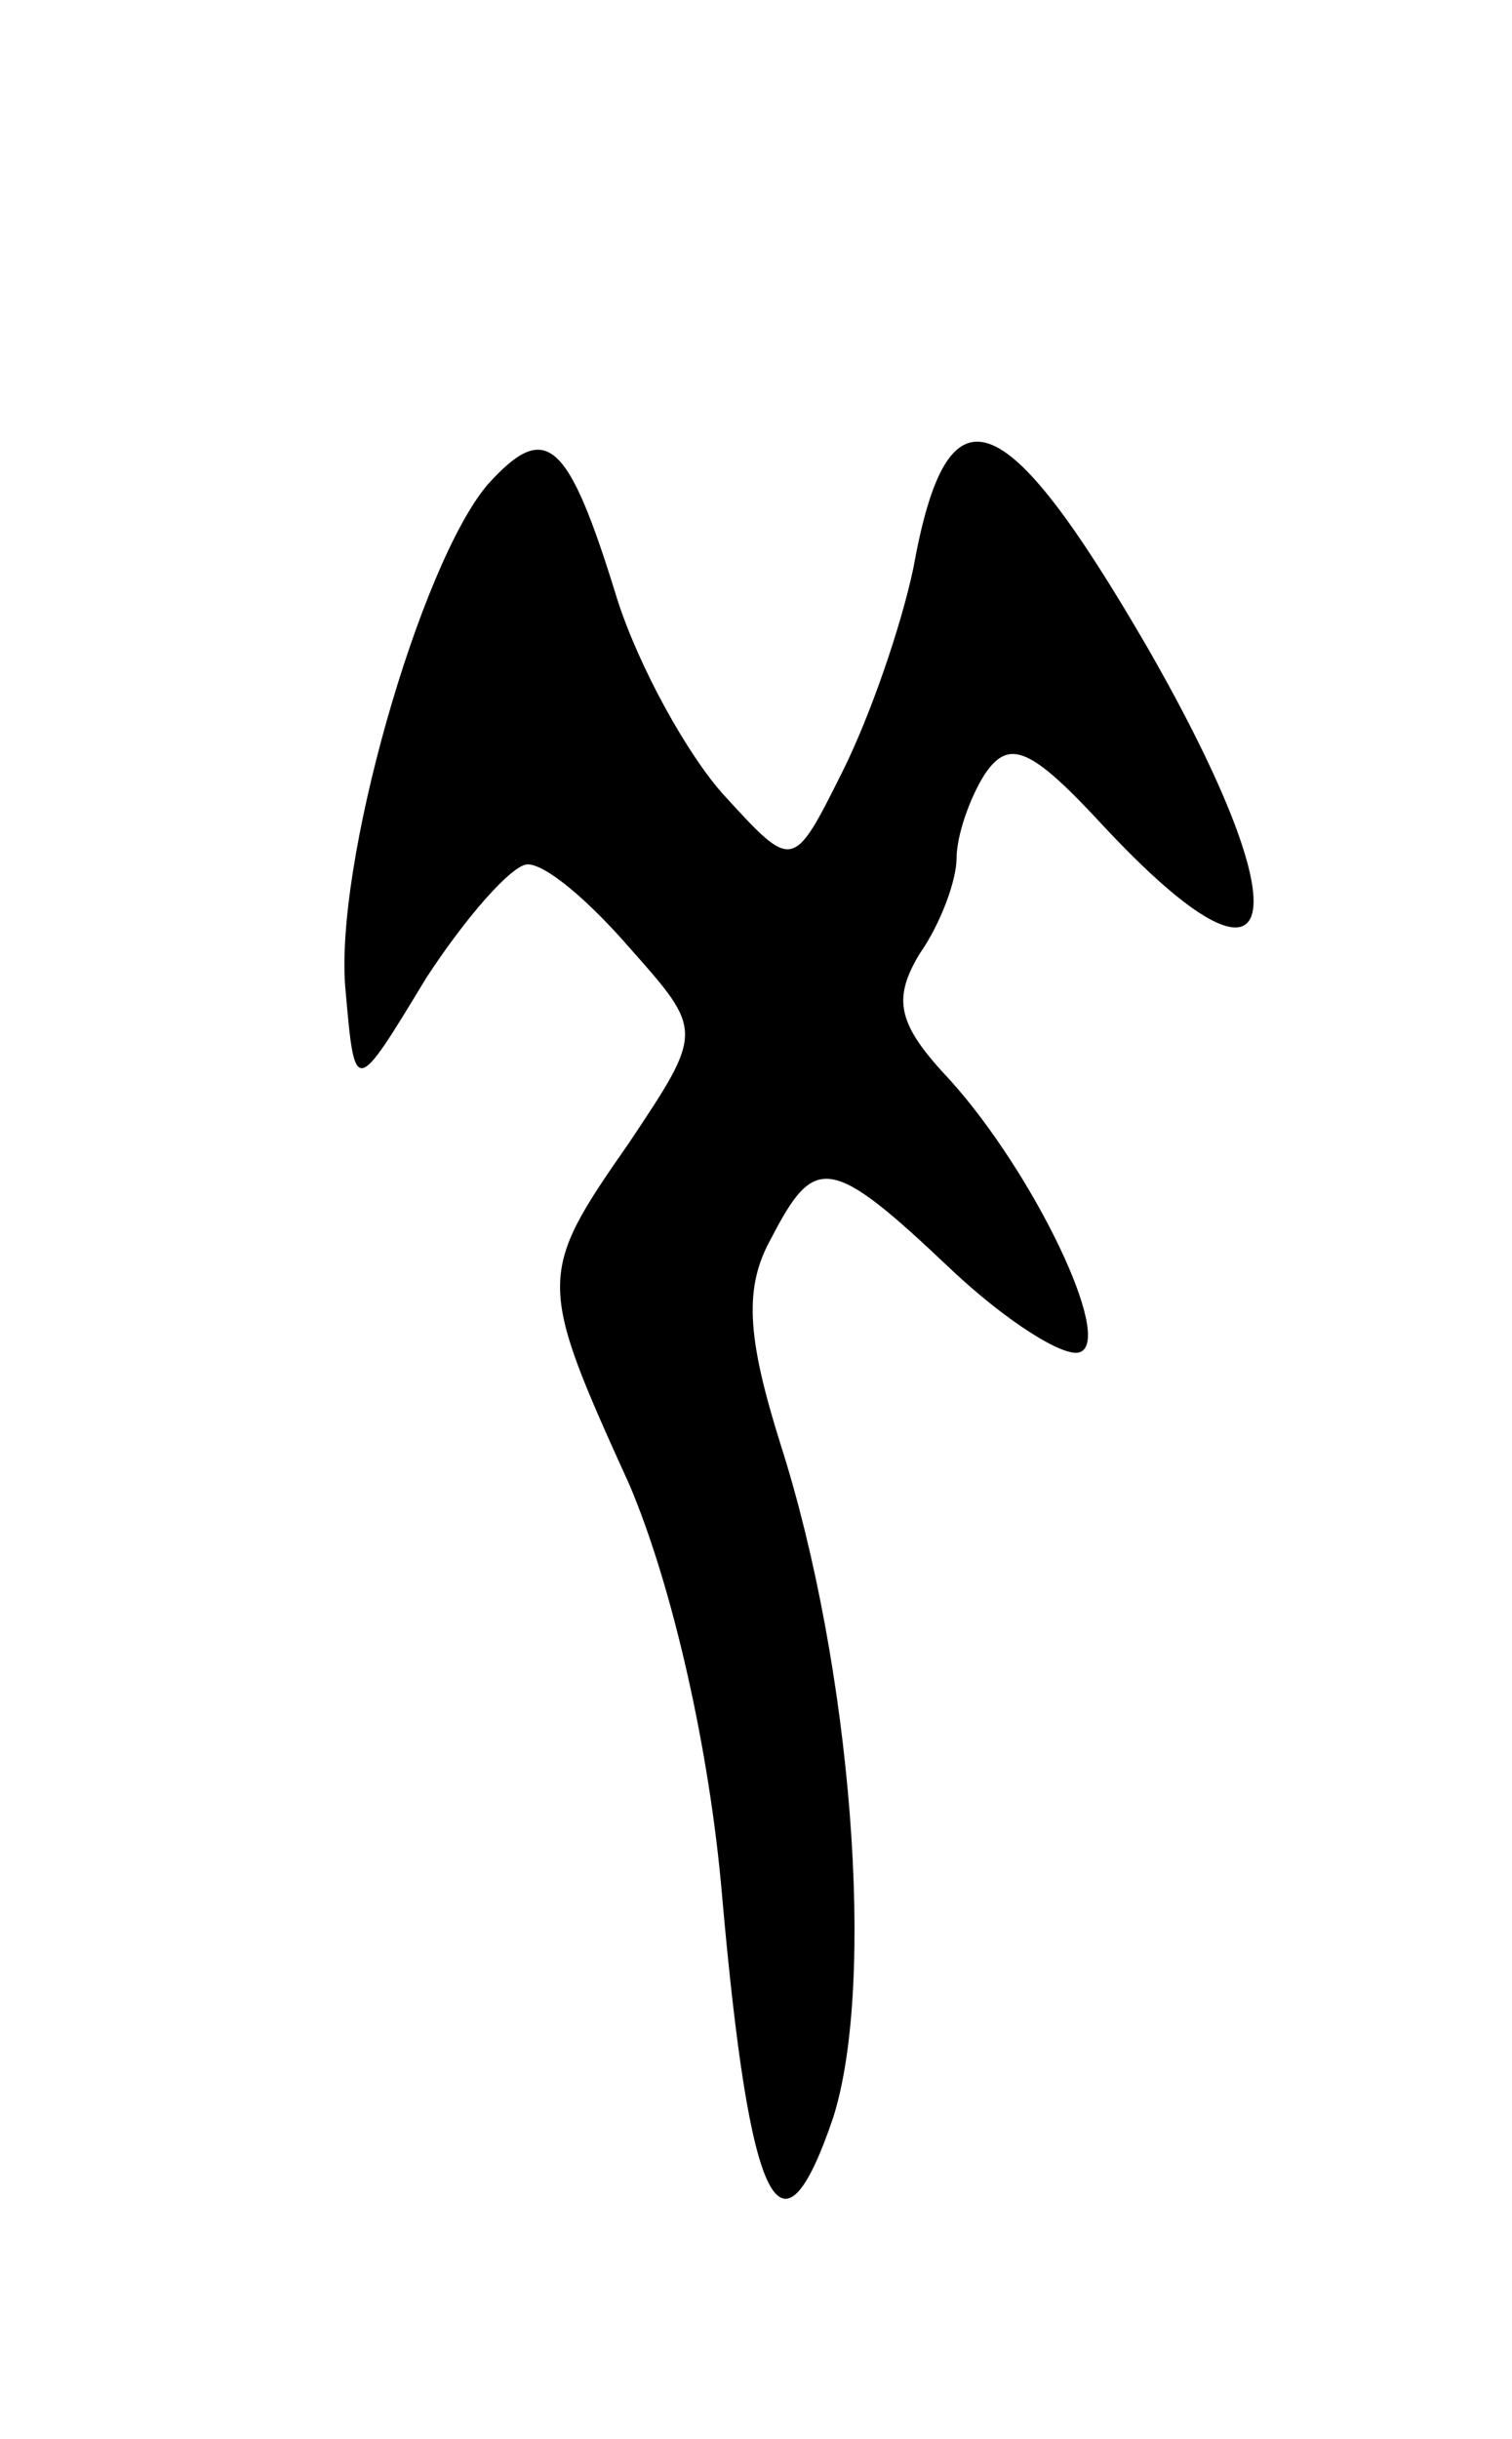 <svg version="1.0" xmlns="http://www.w3.org/2000/svg"
 width="49pt" height="79pt" viewBox="0 0 49 79"
 preserveAspectRatio="xMidYMid meet">
<g transform="translate(0,79) scale(0.1,-0.1)"
fill="#000000" stroke="none">
<path d="M158 633 c-22 -26 -50 -124 -46 -164 3 -34 3 -34 26 4 13 20 28 37
33 37 6 0 20 -12 33 -27 24 -27 24 -27 0 -63 -30 -43 -30 -45 0 -111 14 -33
26 -86 30 -133 9 -102 19 -122 36 -72 14 44 6 146 -17 218 -11 35 -12 51 -3
67 14 27 19 27 58 -10 18 -17 37 -29 42 -27 11 4 -15 58 -42 88 -17 18 -19 26
-10 41 7 10 12 24 12 31 0 7 4 19 9 27 8 12 15 9 39 -17 58 -62 65 -31 14 58
-47 81 -65 87 -76 26 -4 -19 -14 -48 -23 -66 -16 -32 -16 -32 -38 -8 -12 13
-28 42 -35 64 -16 52 -23 58 -42 37z"/>
</g>
</svg>
